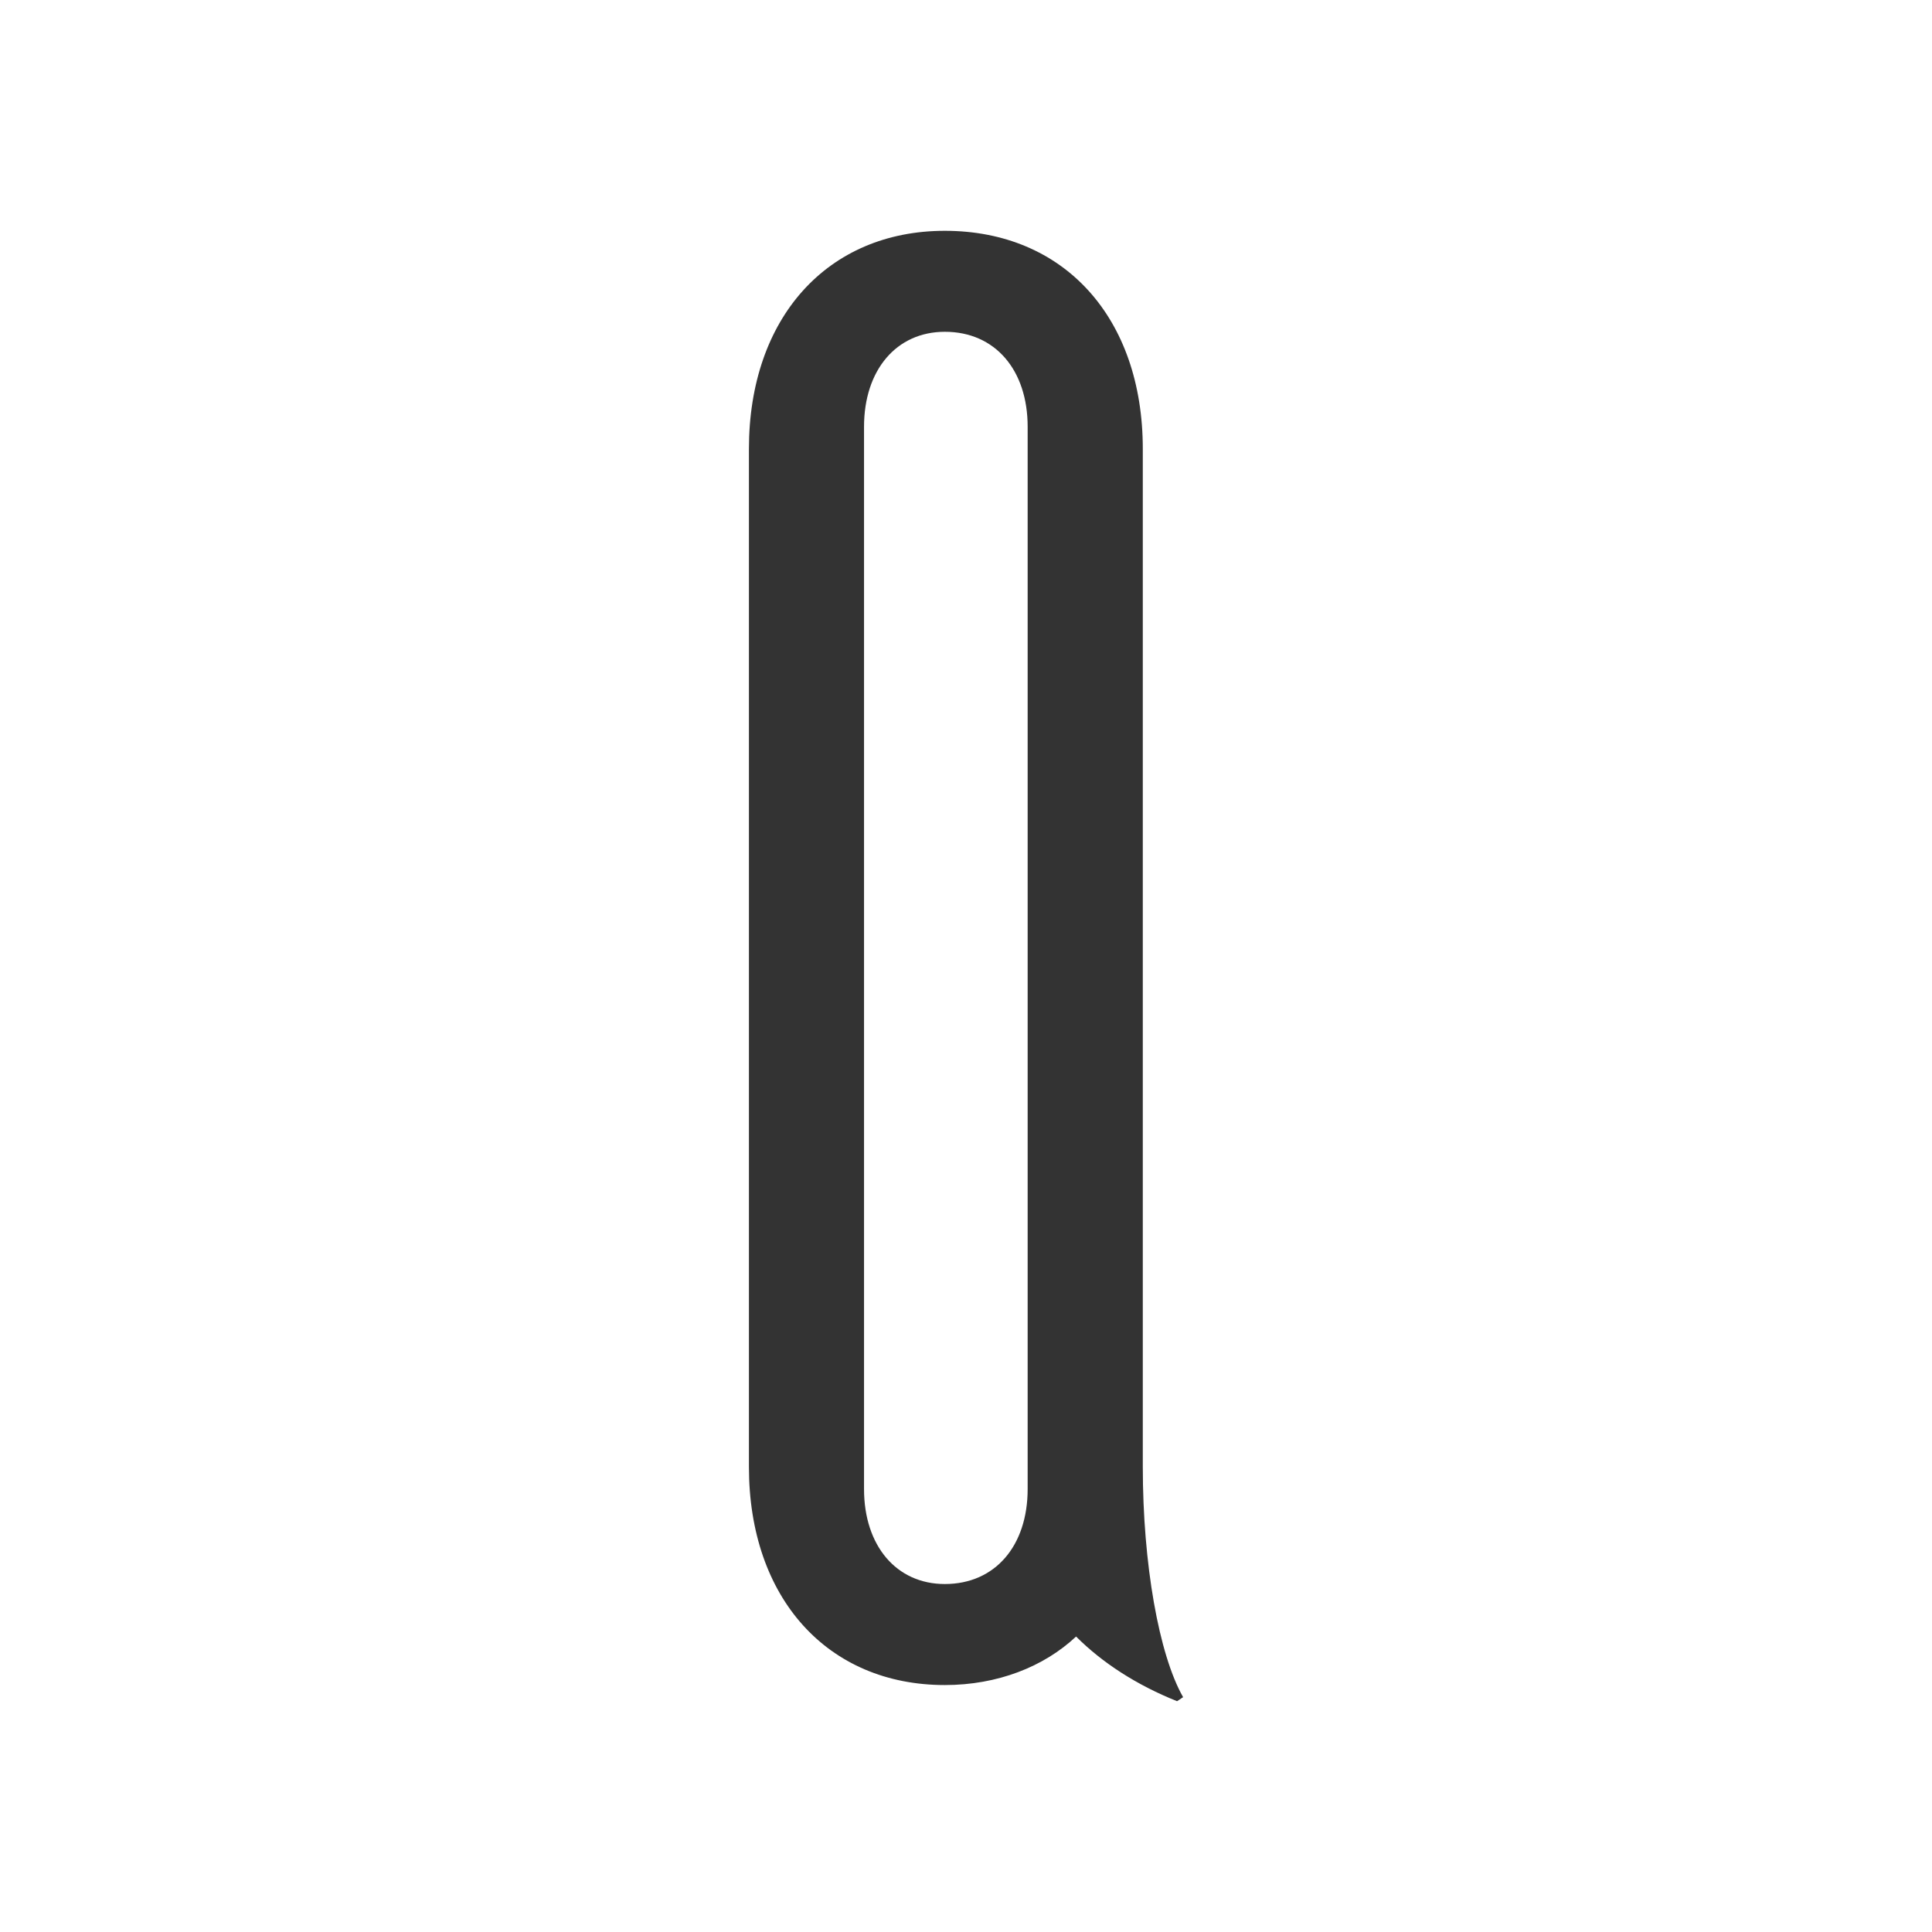 <?xml version="1.0" encoding="utf-8"?>
<!-- Generator: Adobe Illustrator 16.0.0, SVG Export Plug-In . SVG Version: 6.00 Build 0)  -->
<!DOCTYPE svg PUBLIC "-//W3C//DTD SVG 1.1//EN" "http://www.w3.org/Graphics/SVG/1.1/DTD/svg11.dtd">
<svg version="1.1" id="Calque_1" xmlns="http://www.w3.org/2000/svg" xmlns:xlink="http://www.w3.org/1999/xlink" x="0px" y="0px"
	 width="45px" height="45px" viewBox="0 0 45 45" enable-background="new 0 0 45 45" xml:space="preserve">
<path fill="#333333" d="M25.064,38.118c0.611,0.612,1.412,1.13,2.352,1.506l0.141-0.094c-0.564-0.988-0.939-3.105-0.939-5.363
	v-23.71c0-3.058-1.836-5.081-4.611-5.081c-2.729,0-4.563,2.023-4.563,5.081v23.71c0,3.059,1.835,5.081,4.563,5.081
	C23.23,39.248,24.312,38.824,25.064,38.118z M23.936,9.939v24.745c0,1.317-0.754,2.211-1.929,2.211c-1.13,0-1.882-0.894-1.882-2.211
	V9.939c0-1.317,0.752-2.211,1.882-2.211C23.182,7.728,23.936,8.622,23.936,9.939z"/>
</svg>
